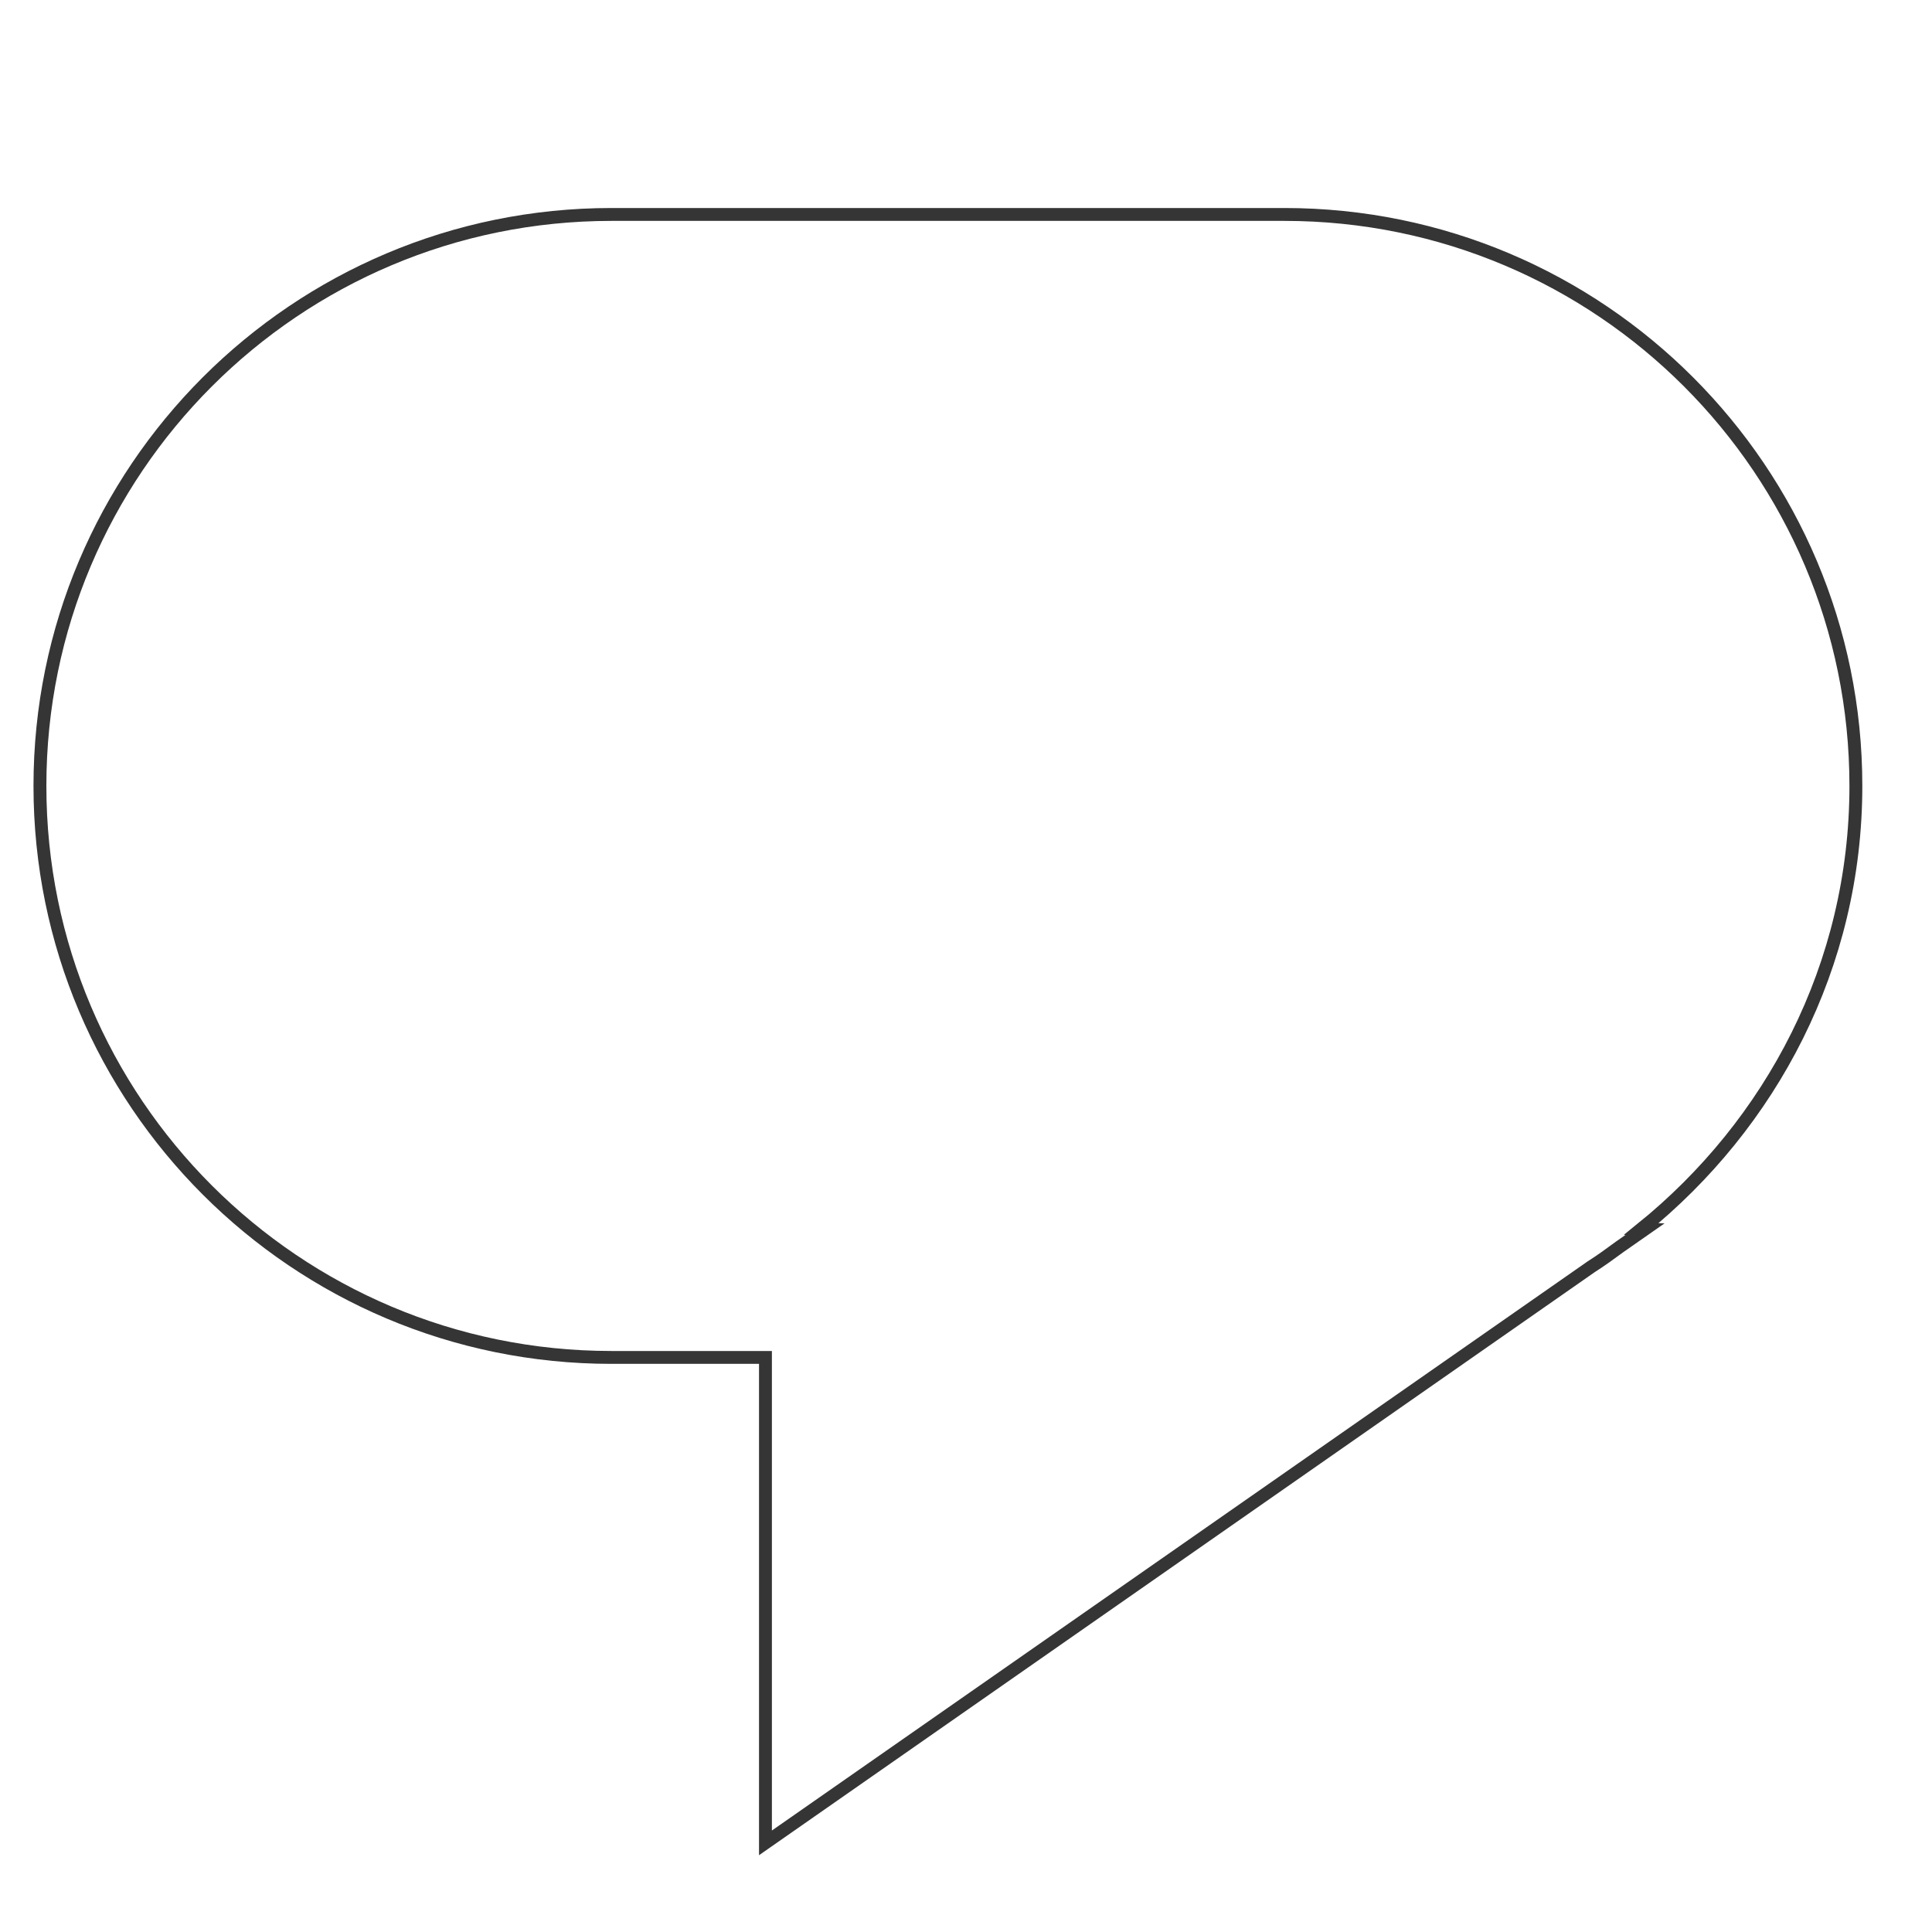 <?xml version="1.0" encoding="utf-8"?>
<!-- Generator: Adobe Illustrator 26.0.2, SVG Export Plug-In . SVG Version: 6.00 Build 0)  -->
<svg version="1.1" id="Layer_1" xmlns="http://www.w3.org/2000/svg" xmlns:xlink="http://www.w3.org/1999/xlink" x="0px" y="0px"
	 viewBox="0 0 150 150" style="enable-background:new 0 0 150 150;" xml:space="preserve">
<style type="text/css">
	.st0{clip-path:url(#SVGID_00000029044361925439216900000000686574235854226338_);fill:none;stroke:#353535;stroke-miterlimit:10;}
</style>
<g>
	<defs>
		<rect id="SVGID_1_" width="150" height="150"/>
	</defs>
	<clipPath id="SVGID_00000017475608884258799690000006818330552143029675_">
		<use xlink:href="#SVGID_1_"  style="overflow:visible;"/>
	</clipPath>
	
		<path style="clip-path:url(#SVGID_00000017475608884258799690000006818330552143029675_);fill:none;stroke:#353535;stroke-miterlimit:10;" d="
		M144.09,61.02c0-24.5-19.86-44.37-44.37-44.37H47.47C22.96,16.65,3.1,36.52,3.1,61.02c0,24.51,19.87,44.37,44.37,44.37h11.96v37.69
		l64.11-44.73c0.76-0.48,1.47-1,2.19-1.53l1.99-1.39l-0.29-0.01C137.51,87.28,144.09,74.98,144.09,61.02z"/>
</g>
</svg>
